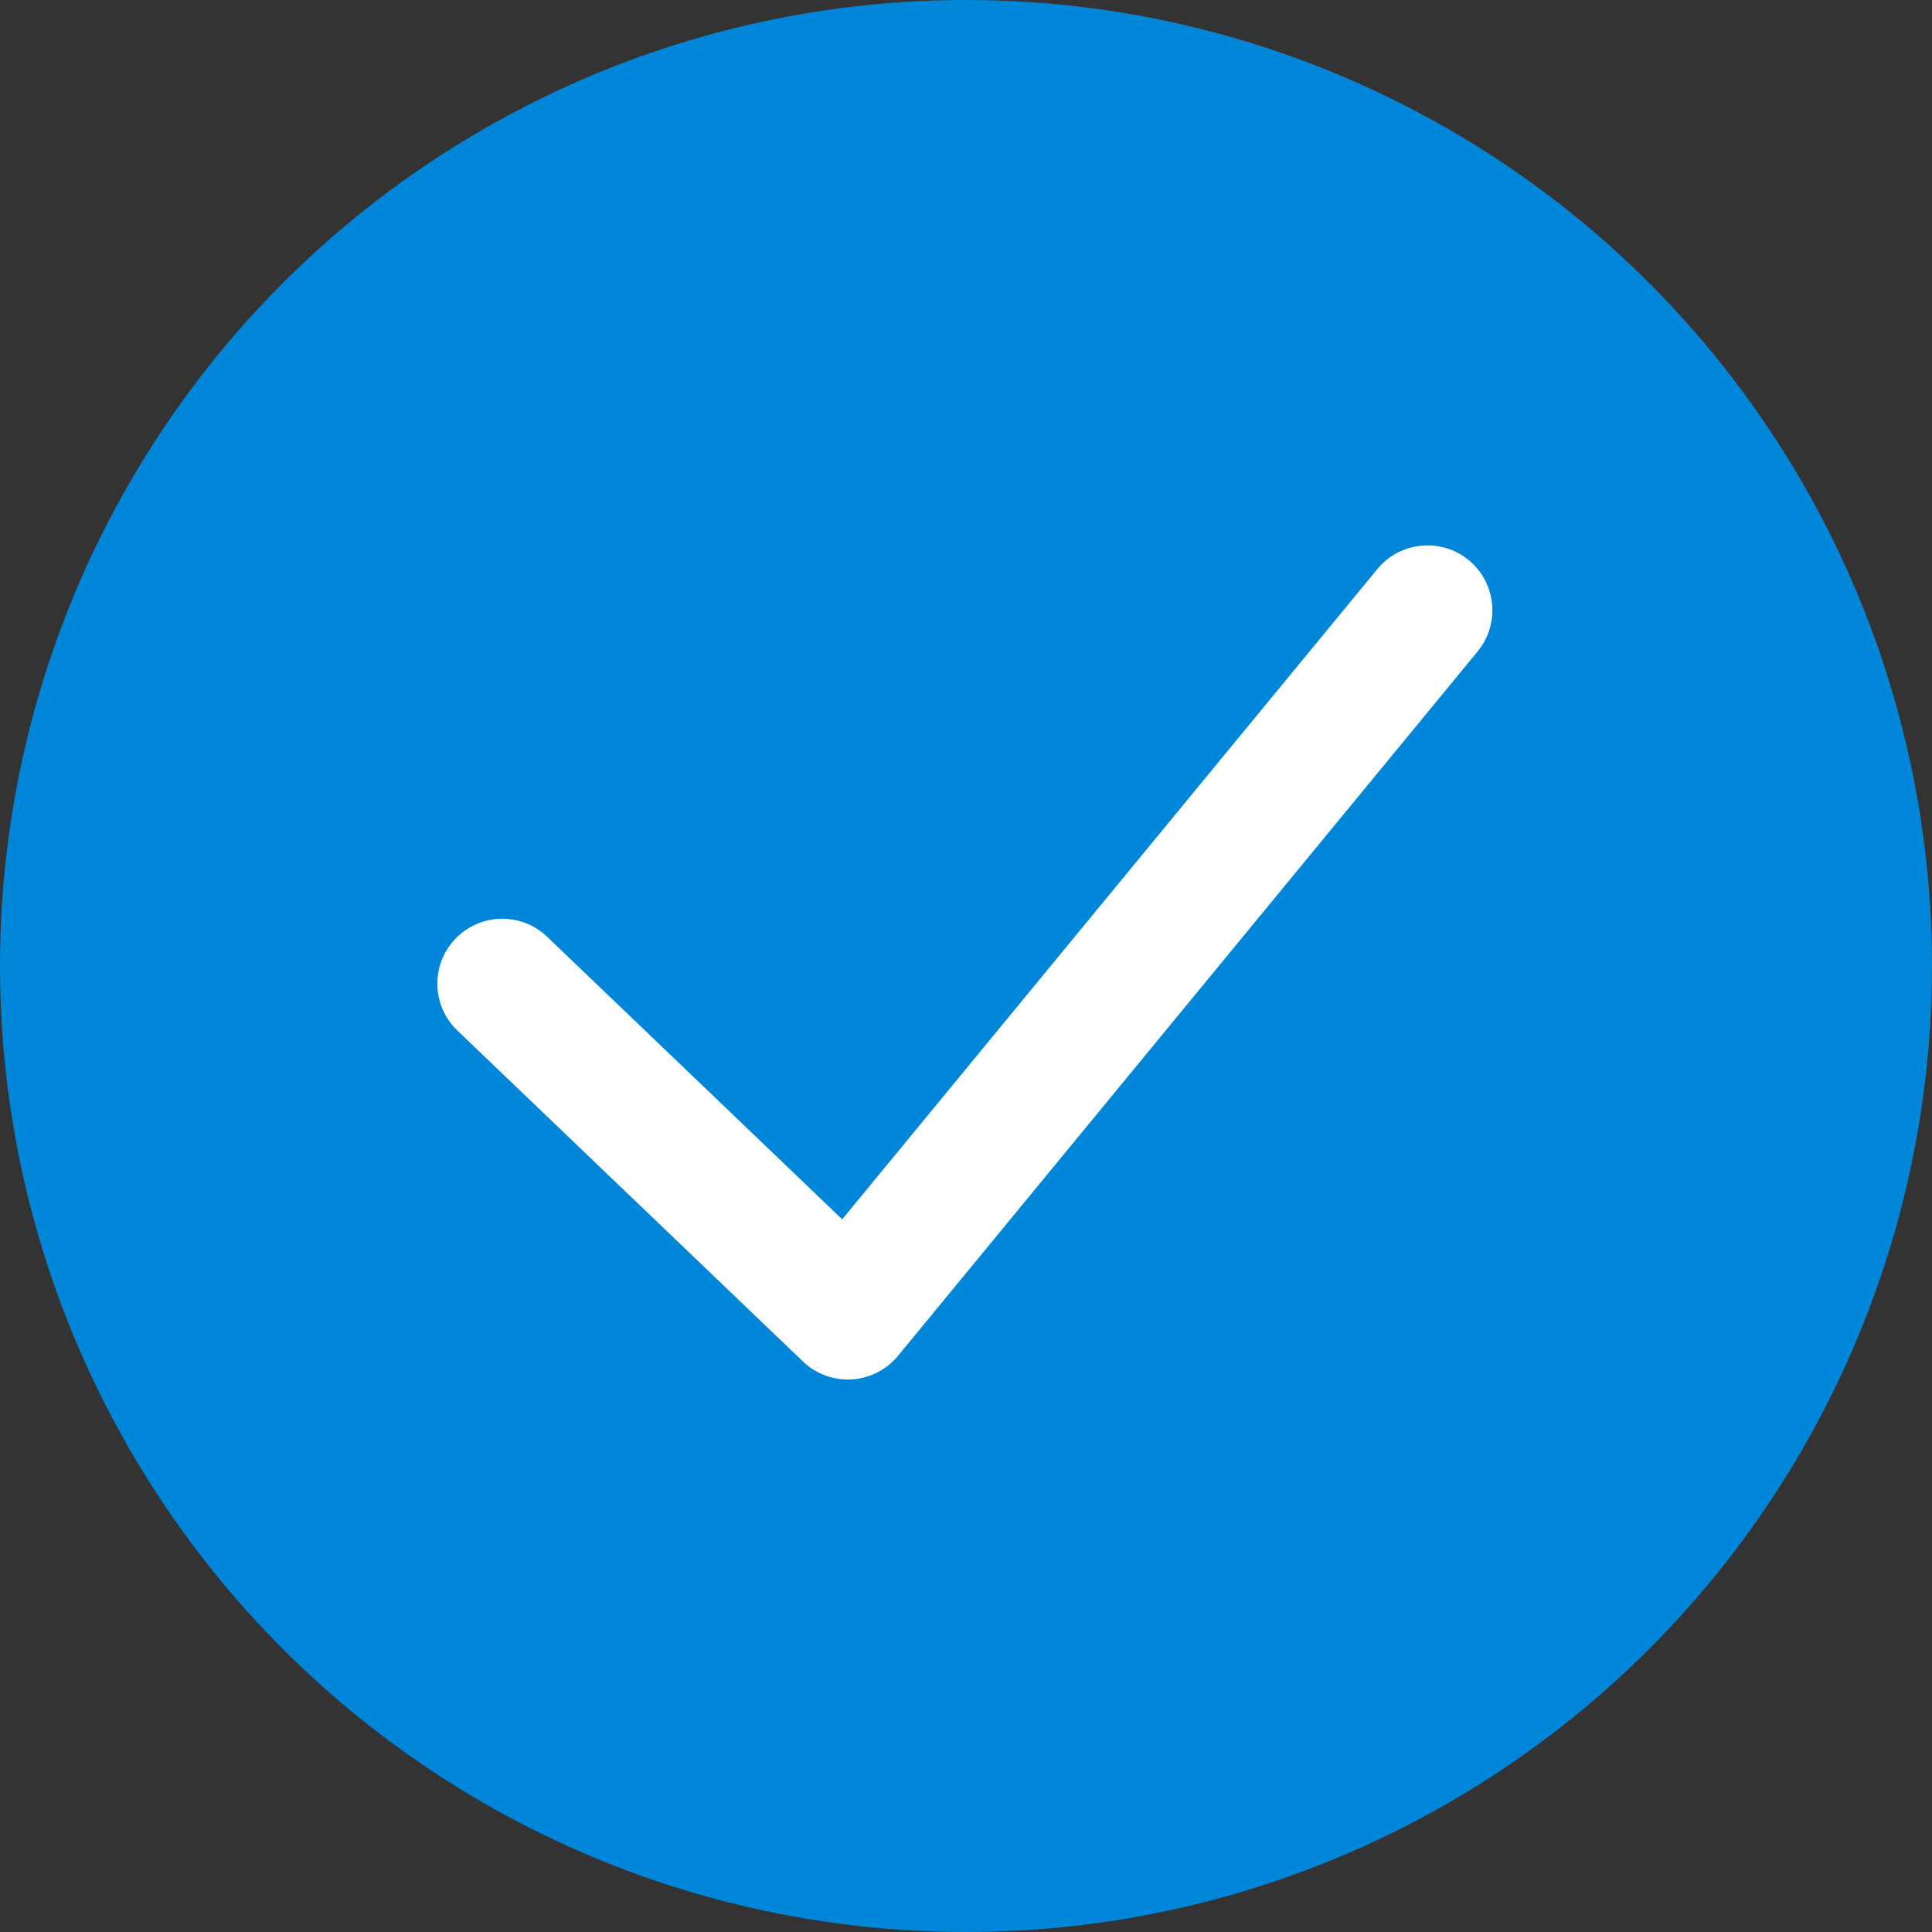 <?xml version="1.0" encoding="UTF-8"?>
<svg width="24px" height="24px" viewBox="0 0 24 24" version="1.1" xmlns="http://www.w3.org/2000/svg" xmlns:xlink="http://www.w3.org/1999/xlink">
    <rect x="0" y="0" width="24" height="24" fill="#333333" stroke="none"/>
    <title>选中</title>
    <g id="页面-1" stroke="none" stroke-width="1" fill="none" fill-rule="evenodd">
        <g id="领导活动-只看" transform="translate(-225, -665)">
            <g id="选中" transform="translate(225, 665)">
                <circle id="椭圆形" fill="#0086D9" cx="12" cy="12" r="12"></circle>
                <g id="勾" transform="translate(2.667, 2.667)" fill-rule="nonzero">
                    <rect id="矩形" fill="#000000" opacity="0" x="0" y="0" width="18.667" height="18.667"></rect>
                    <path d="M7.865,14.47 C7.658,14.47 7.458,14.39 7.308,14.246 L3.015,10.135 C2.693,9.827 2.682,9.316 2.99,8.995 C3.298,8.673 3.809,8.662 4.13,8.97 L7.795,12.48 L14.443,4.402 C14.726,4.058 15.234,4.009 15.578,4.291 C15.922,4.574 15.971,5.082 15.688,5.426 L8.488,14.176 C8.335,14.362 8.106,14.47 7.865,14.47 L7.865,14.47 Z" id="路径" fill="#FFFFFF"></path>
                </g>
            </g>
        </g>
    </g>
</svg>
